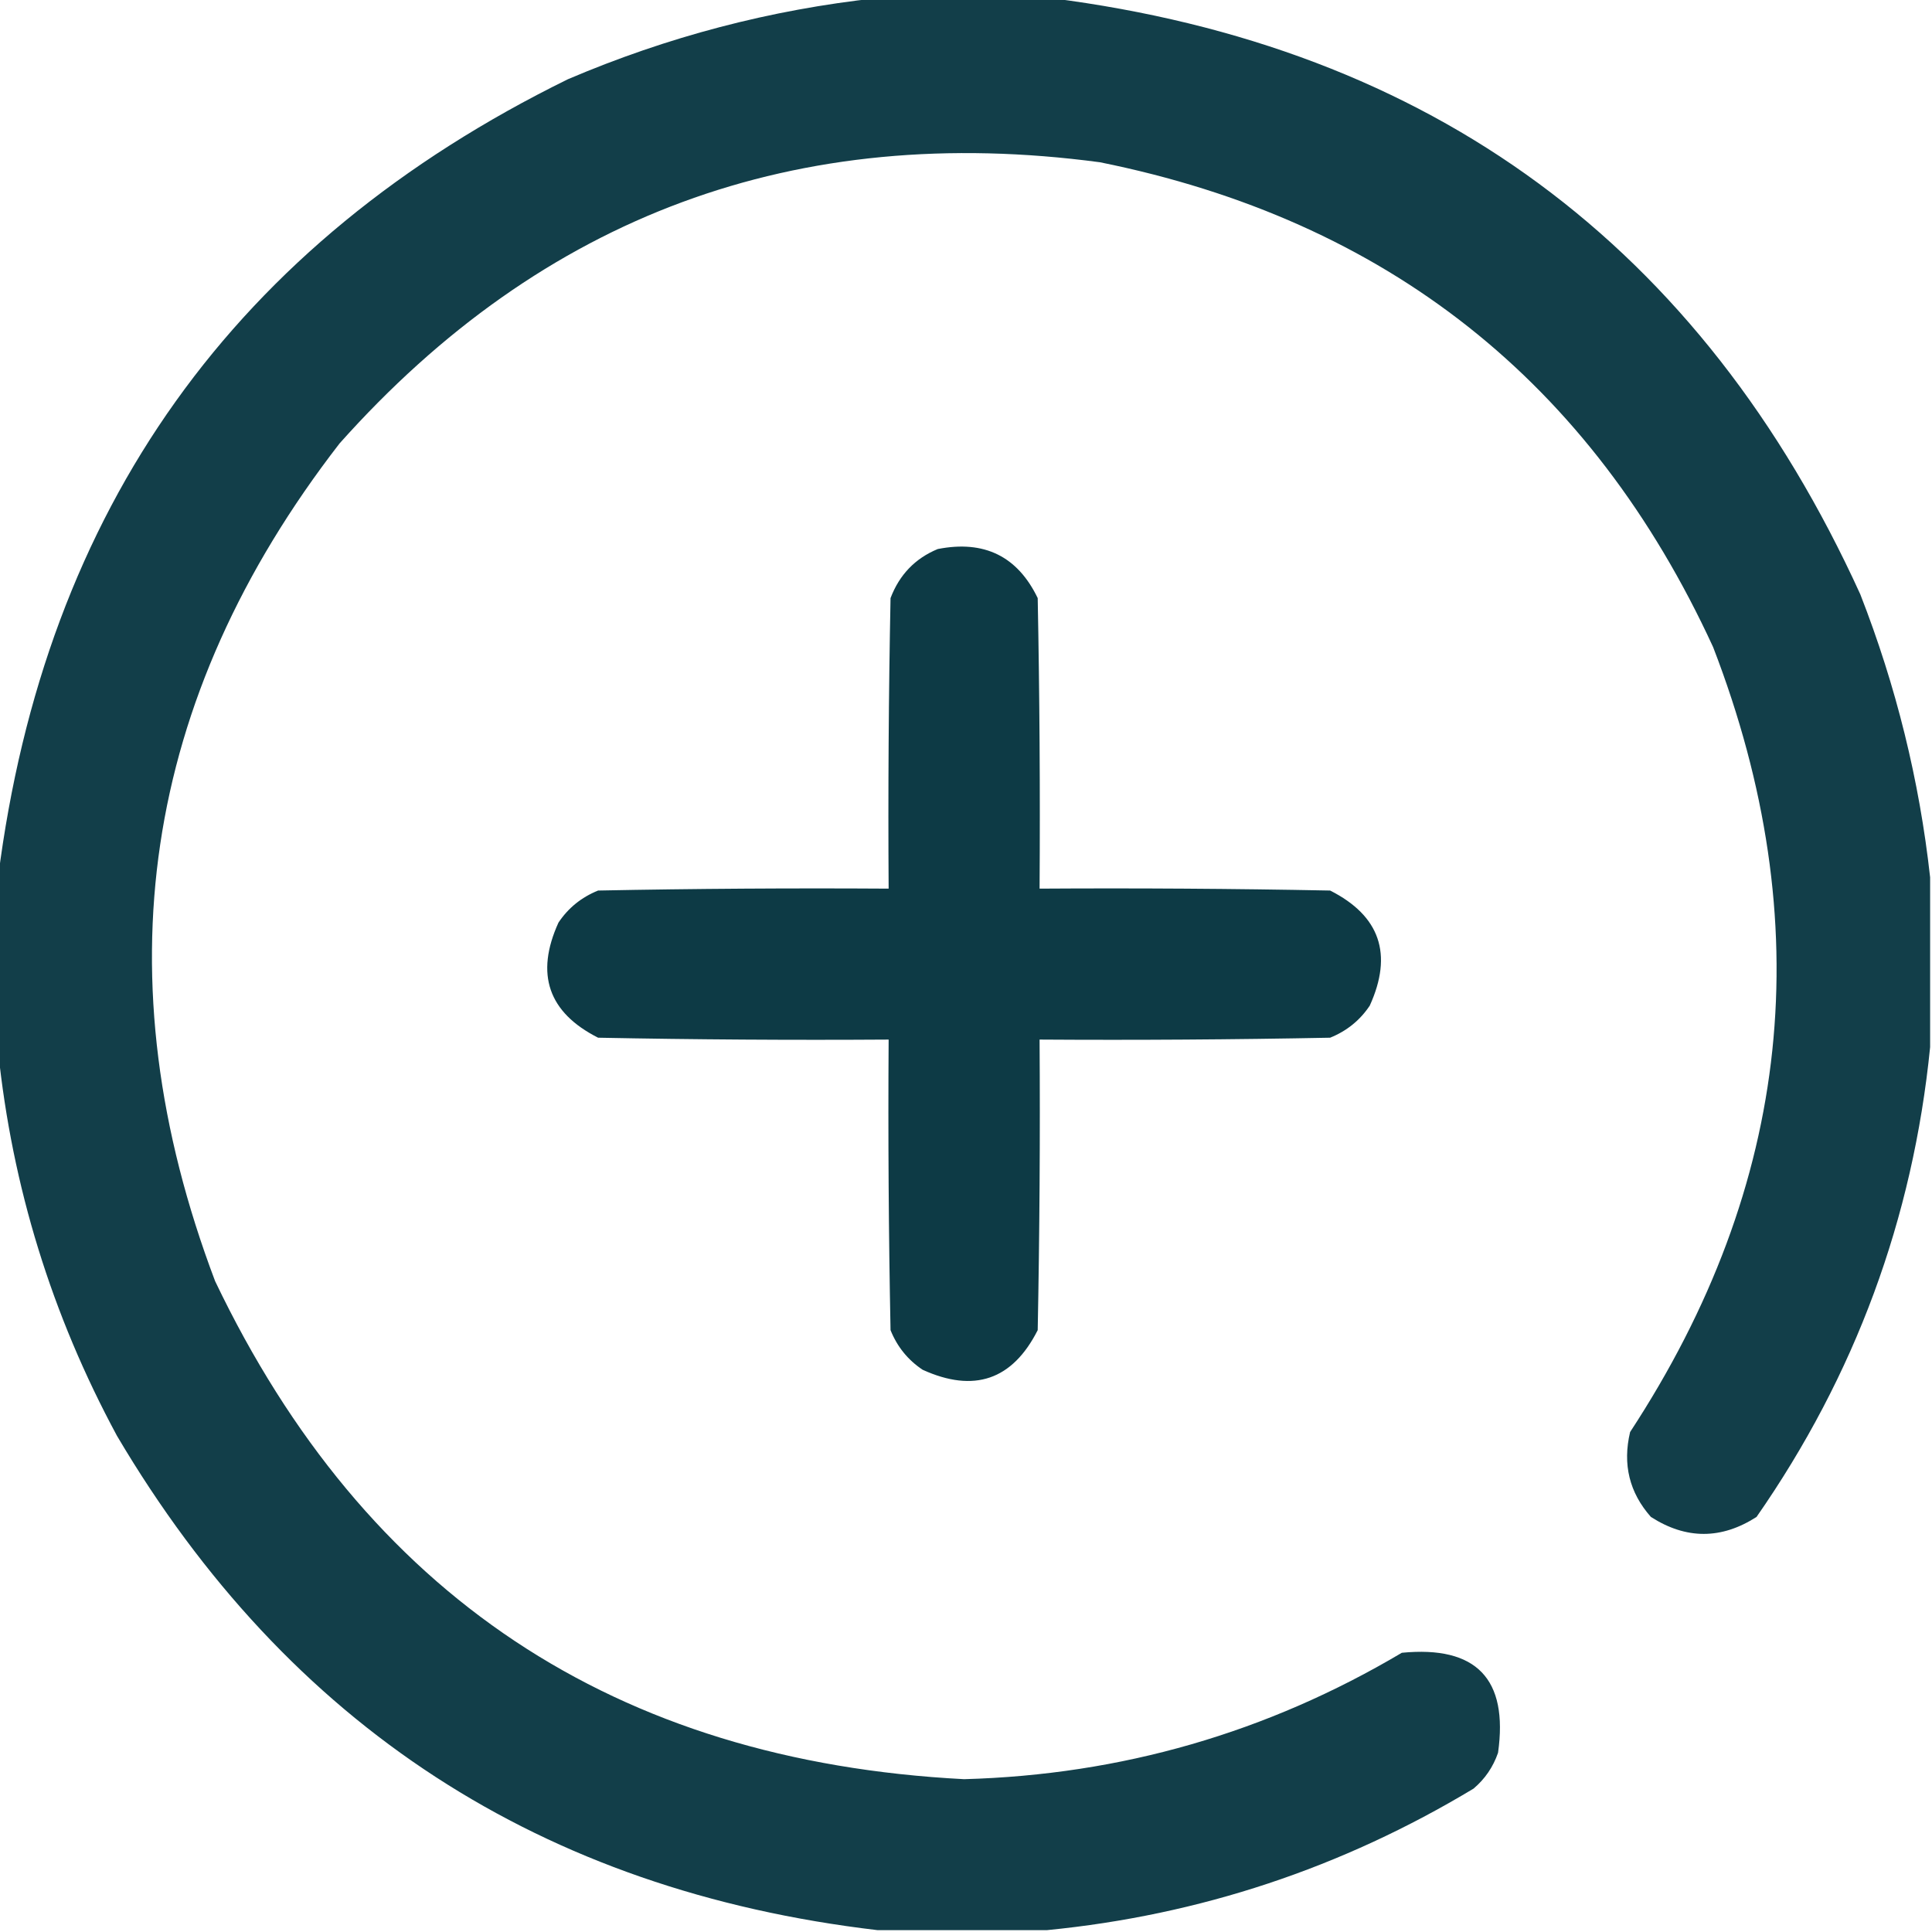 <svg width="70" height="70" viewBox="0 0 70 70" fill="none" xmlns="http://www.w3.org/2000/svg">
<g clip-path="url(#clip0_1_1214)">
<path opacity="0.971" fill-rule="evenodd" clip-rule="evenodd" d="M31.787 -0.068C33.883 -0.068 35.98 -0.068 38.076 -0.068C51.867 1.688 61.642 8.889 67.402 21.533C68.701 24.858 69.544 28.276 69.932 31.787C69.932 33.838 69.932 35.889 69.932 37.94C69.31 44.156 67.214 49.83 63.643 54.961C62.367 55.781 61.09 55.781 59.815 54.961C59.035 54.08 58.784 53.054 59.062 51.885C64.929 42.929 65.931 33.45 62.07 23.447C57.648 13.831 50.243 7.975 39.853 5.879C28.853 4.411 19.67 7.806 12.305 16.064C5.142 25.316 3.639 35.433 7.793 46.416C13.23 57.792 22.277 63.808 34.932 64.463C40.62 64.306 45.907 62.779 50.791 59.883C53.491 59.621 54.653 60.828 54.277 63.506C54.099 64.022 53.803 64.455 53.389 64.805C48.614 67.68 43.465 69.389 37.94 69.932C35.889 69.932 33.838 69.932 31.787 69.932C19.628 68.5 10.445 62.53 4.238 52.022C1.874 47.642 0.439 42.993 -0.068 38.076C-0.068 35.98 -0.068 33.883 -0.068 31.787C1.627 18.436 8.509 8.798 20.576 2.871C24.184 1.331 27.921 0.351 31.787 -0.068Z" fill="#0C3944"/>
<path opacity="0.991" fill-rule="evenodd" clip-rule="evenodd" d="M33.975 19.893C35.659 19.561 36.867 20.154 37.598 21.67C37.666 25.179 37.689 28.688 37.666 32.197C41.175 32.175 44.684 32.197 48.193 32.266C49.999 33.179 50.477 34.569 49.629 36.436C49.274 36.968 48.795 37.355 48.193 37.598C44.684 37.666 41.175 37.689 37.666 37.666C37.689 41.176 37.666 44.685 37.598 48.194C36.684 49.999 35.294 50.477 33.428 49.629C32.896 49.274 32.508 48.796 32.266 48.194C32.197 44.685 32.174 41.176 32.197 37.666C28.688 37.689 25.179 37.666 21.67 37.598C19.865 36.684 19.386 35.294 20.234 33.428C20.589 32.896 21.068 32.509 21.67 32.266C25.179 32.197 28.688 32.175 32.197 32.197C32.174 28.688 32.197 25.179 32.266 21.67C32.587 20.825 33.157 20.232 33.975 19.893Z" fill="#0C3944"/>
</g>
<defs>
<clipPath id="clip0_1_1214">
<rect width="70" height="70" fill="white"/>
</clipPath>
</defs>
</svg>
